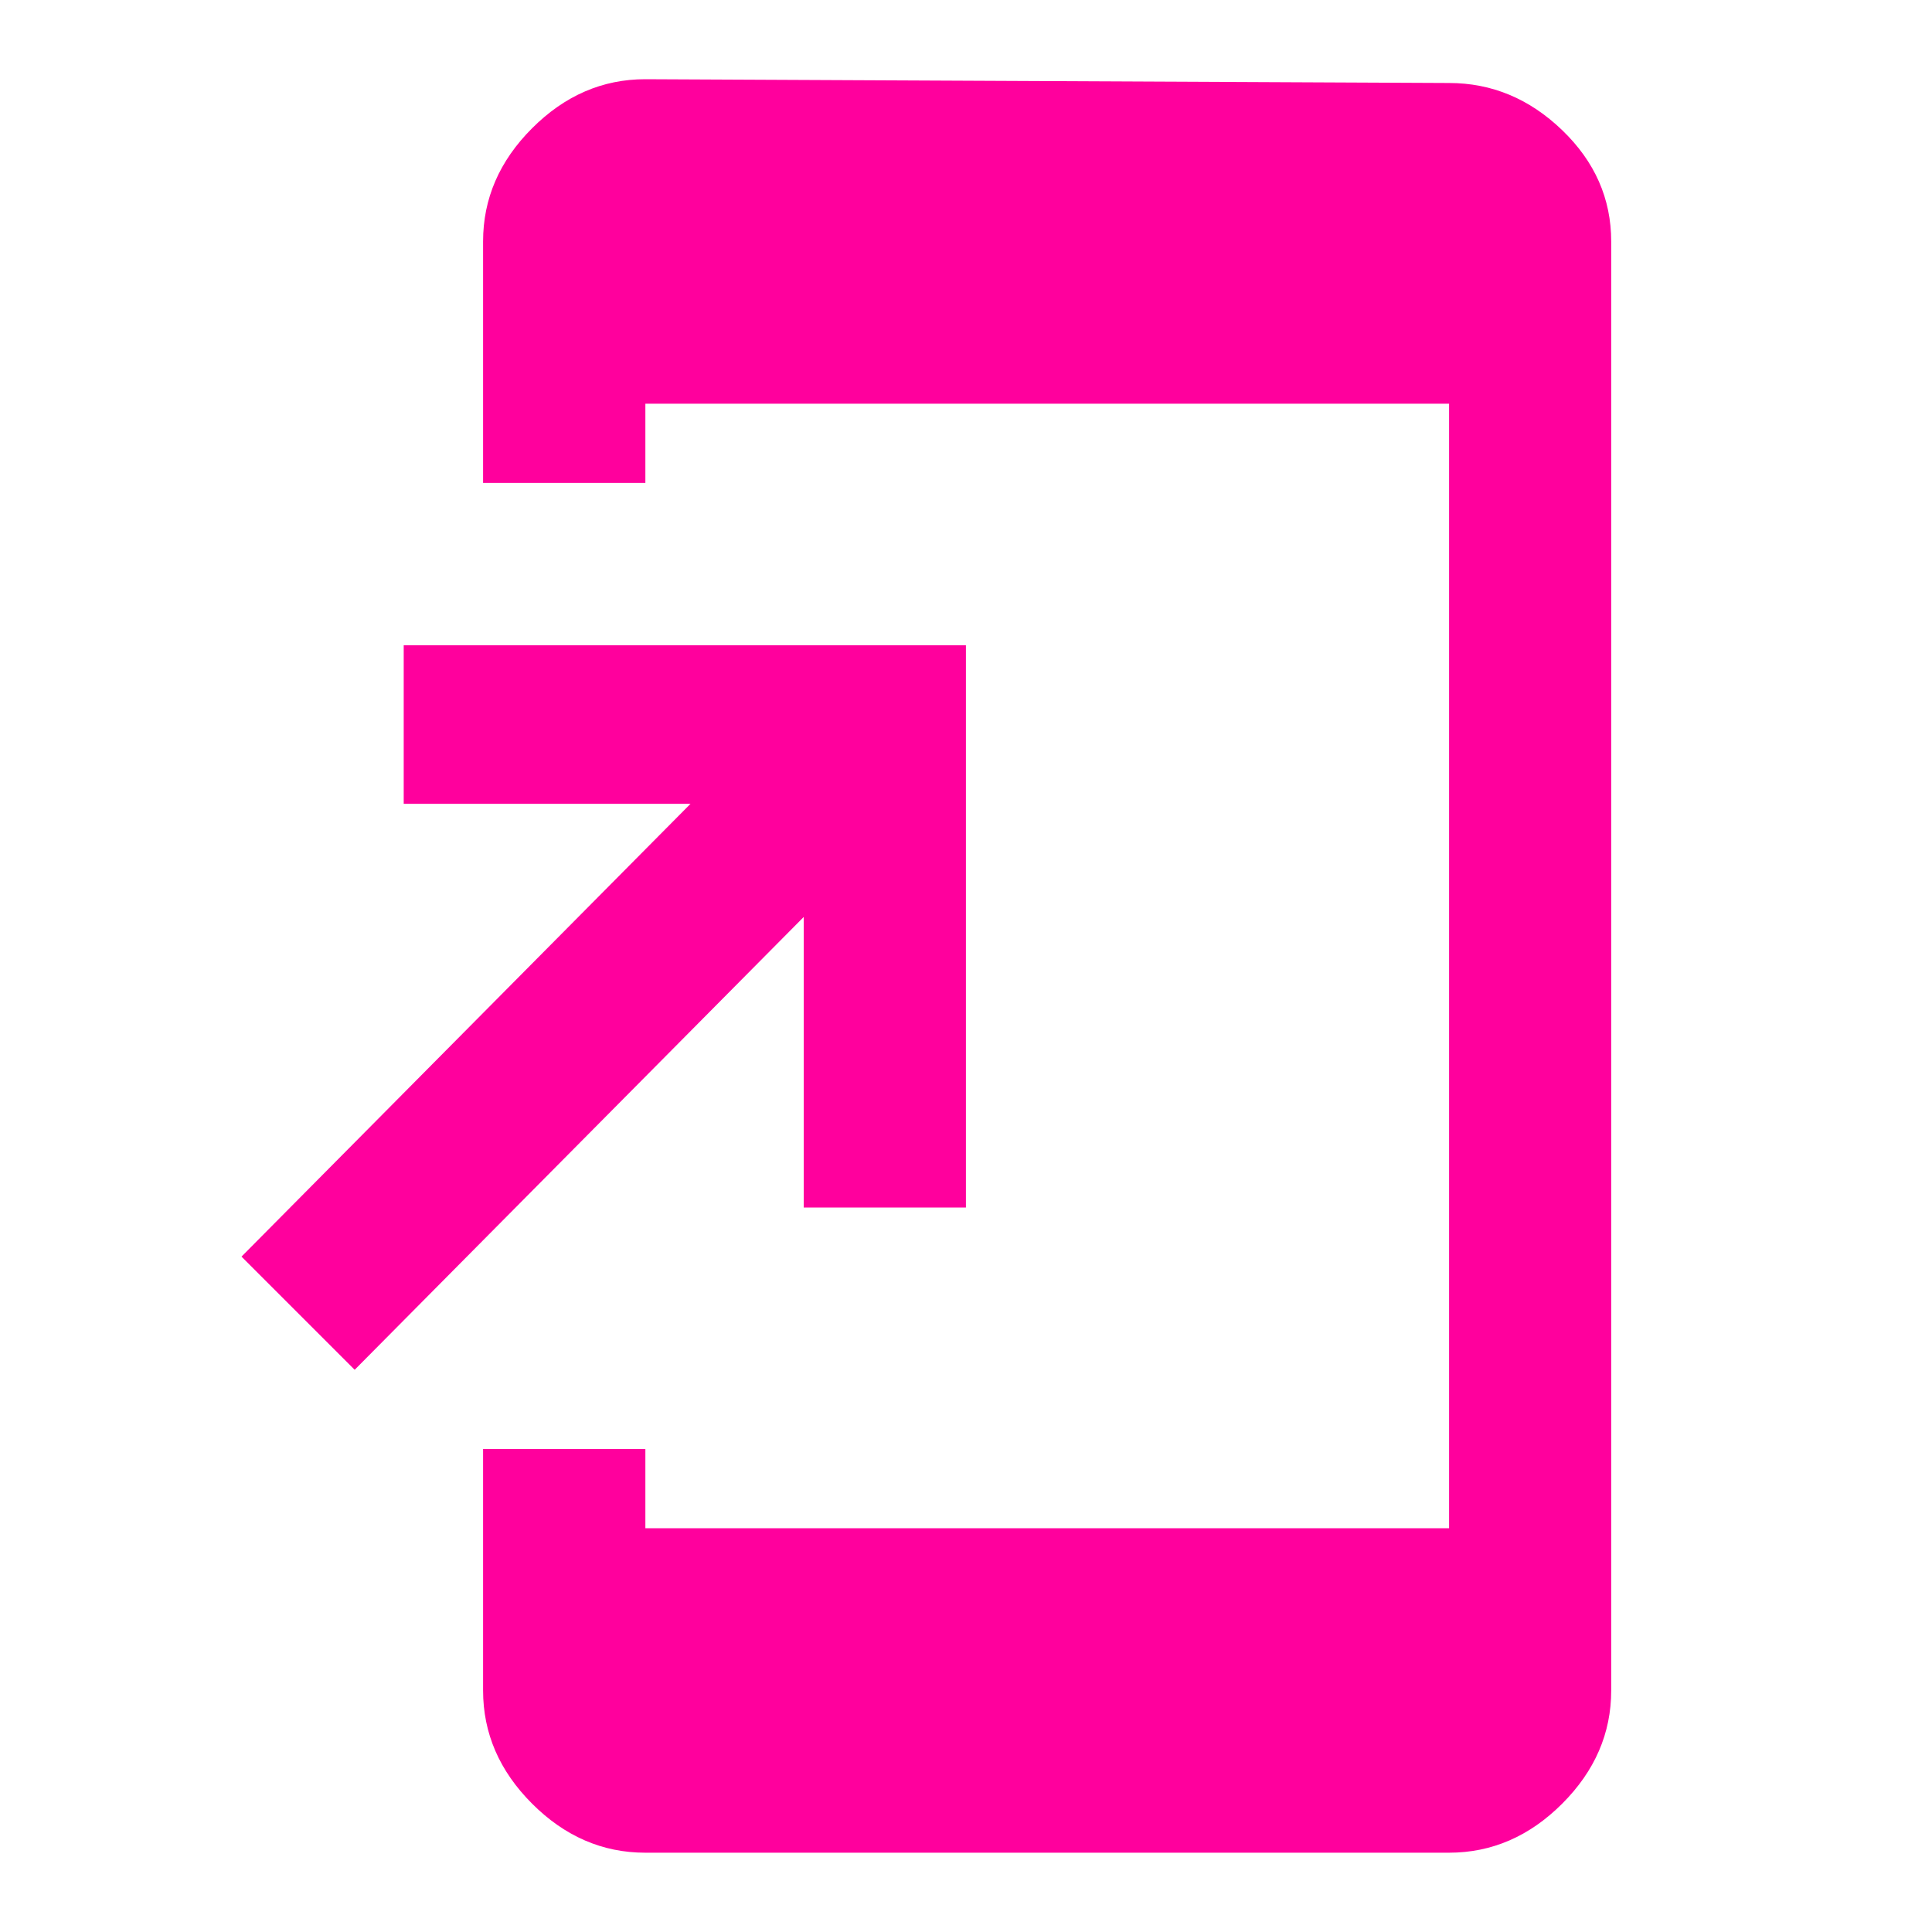 <!-- Generated by IcoMoon.io -->
<svg version="1.1" xmlns="http://www.w3.org/2000/svg" width="24" height="24" viewBox="0 0 24 24">
<title>add_to_home_screen</title>
<path fill="#ff009d" d="M9.984 15v-3.609l-5.578 5.625-1.406-1.406 5.578-5.625h-3.563v-1.969h6.984v6.984h-2.016zM18 1.031q0.797 0 1.406 0.586t0.609 1.383v18q0 0.797-0.609 1.406t-1.406 0.609h-9.984q-0.797 0-1.406-0.609t-0.609-1.406v-3h2.016v0.984h9.984v-13.969h-9.984v0.984h-2.016v-3q0-0.797 0.609-1.406t1.406-0.609z"></path>
</svg>
